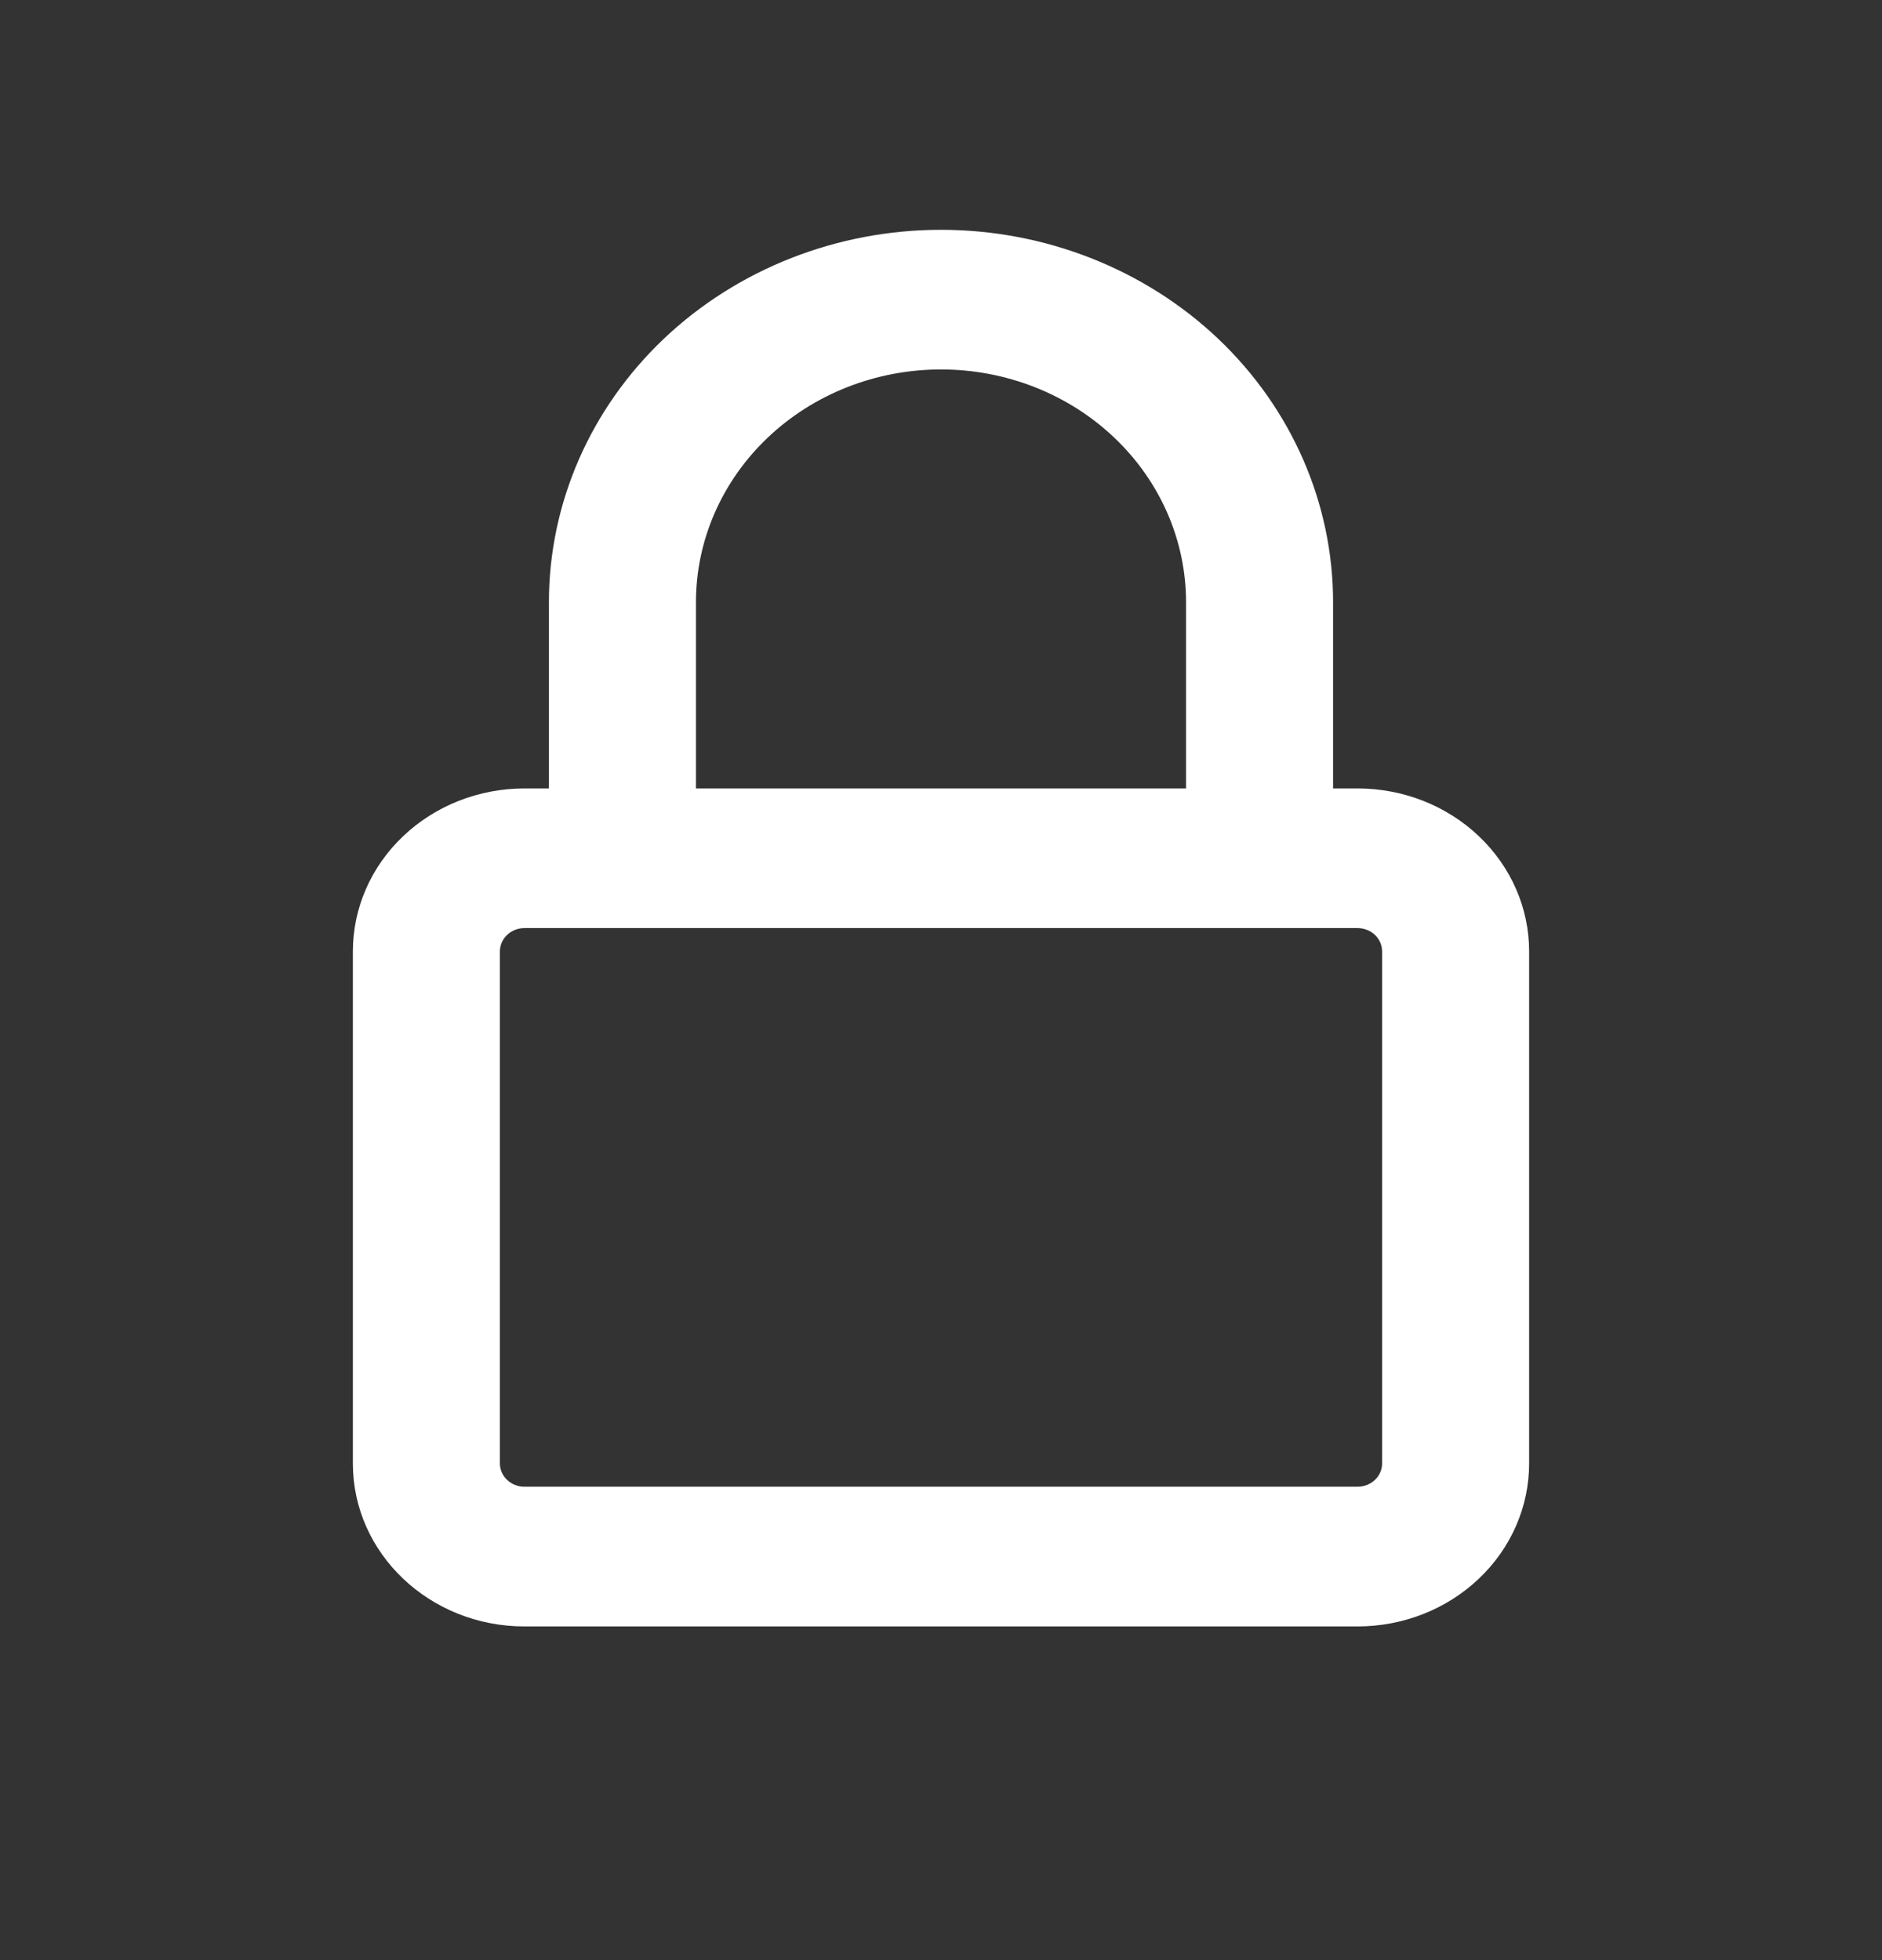 <svg width="24" height="25" viewBox="0 0 24 25" fill="none" xmlns="http://www.w3.org/2000/svg">
<rect x="0" y="0" width="24" height="25" fill="#333333" stroke="none"/>
<g clip-path="url(#clip0_3453_9069)">
<path fill-rule="evenodd" clip-rule="evenodd" d="M7 7.681V10.056H6.688C6.107 10.056 5.551 10.275 5.141 10.665C4.73 11.055 4.5 11.583 4.5 12.134V18.666C4.5 19.813 5.48 20.744 6.688 20.744H17.312C17.893 20.744 18.449 20.525 18.859 20.135C19.27 19.745 19.5 19.217 19.5 18.666V12.134C19.5 11.583 19.27 11.055 18.859 10.665C18.449 10.275 17.893 10.056 17.312 10.056H17V7.681C17 6.421 16.473 5.213 15.536 4.322C14.598 3.432 13.326 2.931 12 2.931C10.674 2.931 9.402 3.432 8.464 4.322C7.527 5.213 7 6.421 7 7.681ZM15.125 10.056V7.681C15.125 6.894 14.796 6.139 14.21 5.582C13.624 5.025 12.829 4.712 12 4.712C11.171 4.712 10.376 5.025 9.79 5.582C9.204 6.139 8.875 6.894 8.875 7.681V10.056H15.125ZM17 11.837H17.312C17.395 11.837 17.475 11.869 17.534 11.924C17.592 11.98 17.625 12.056 17.625 12.134V18.666C17.625 18.744 17.592 18.82 17.534 18.875C17.475 18.931 17.395 18.962 17.312 18.962H6.688C6.605 18.962 6.525 18.931 6.467 18.875C6.408 18.82 6.375 18.744 6.375 18.666V12.134C6.375 12.056 6.408 11.98 6.467 11.924C6.525 11.869 6.605 11.837 6.688 11.837H17Z" fill="white"/>
</g>
<defs>
<clipPath id="clip0_3453_9069">
<rect width="20" height="19" fill="white" transform="translate(2 2.931)"/>
</clipPath>
</defs>
</svg>
